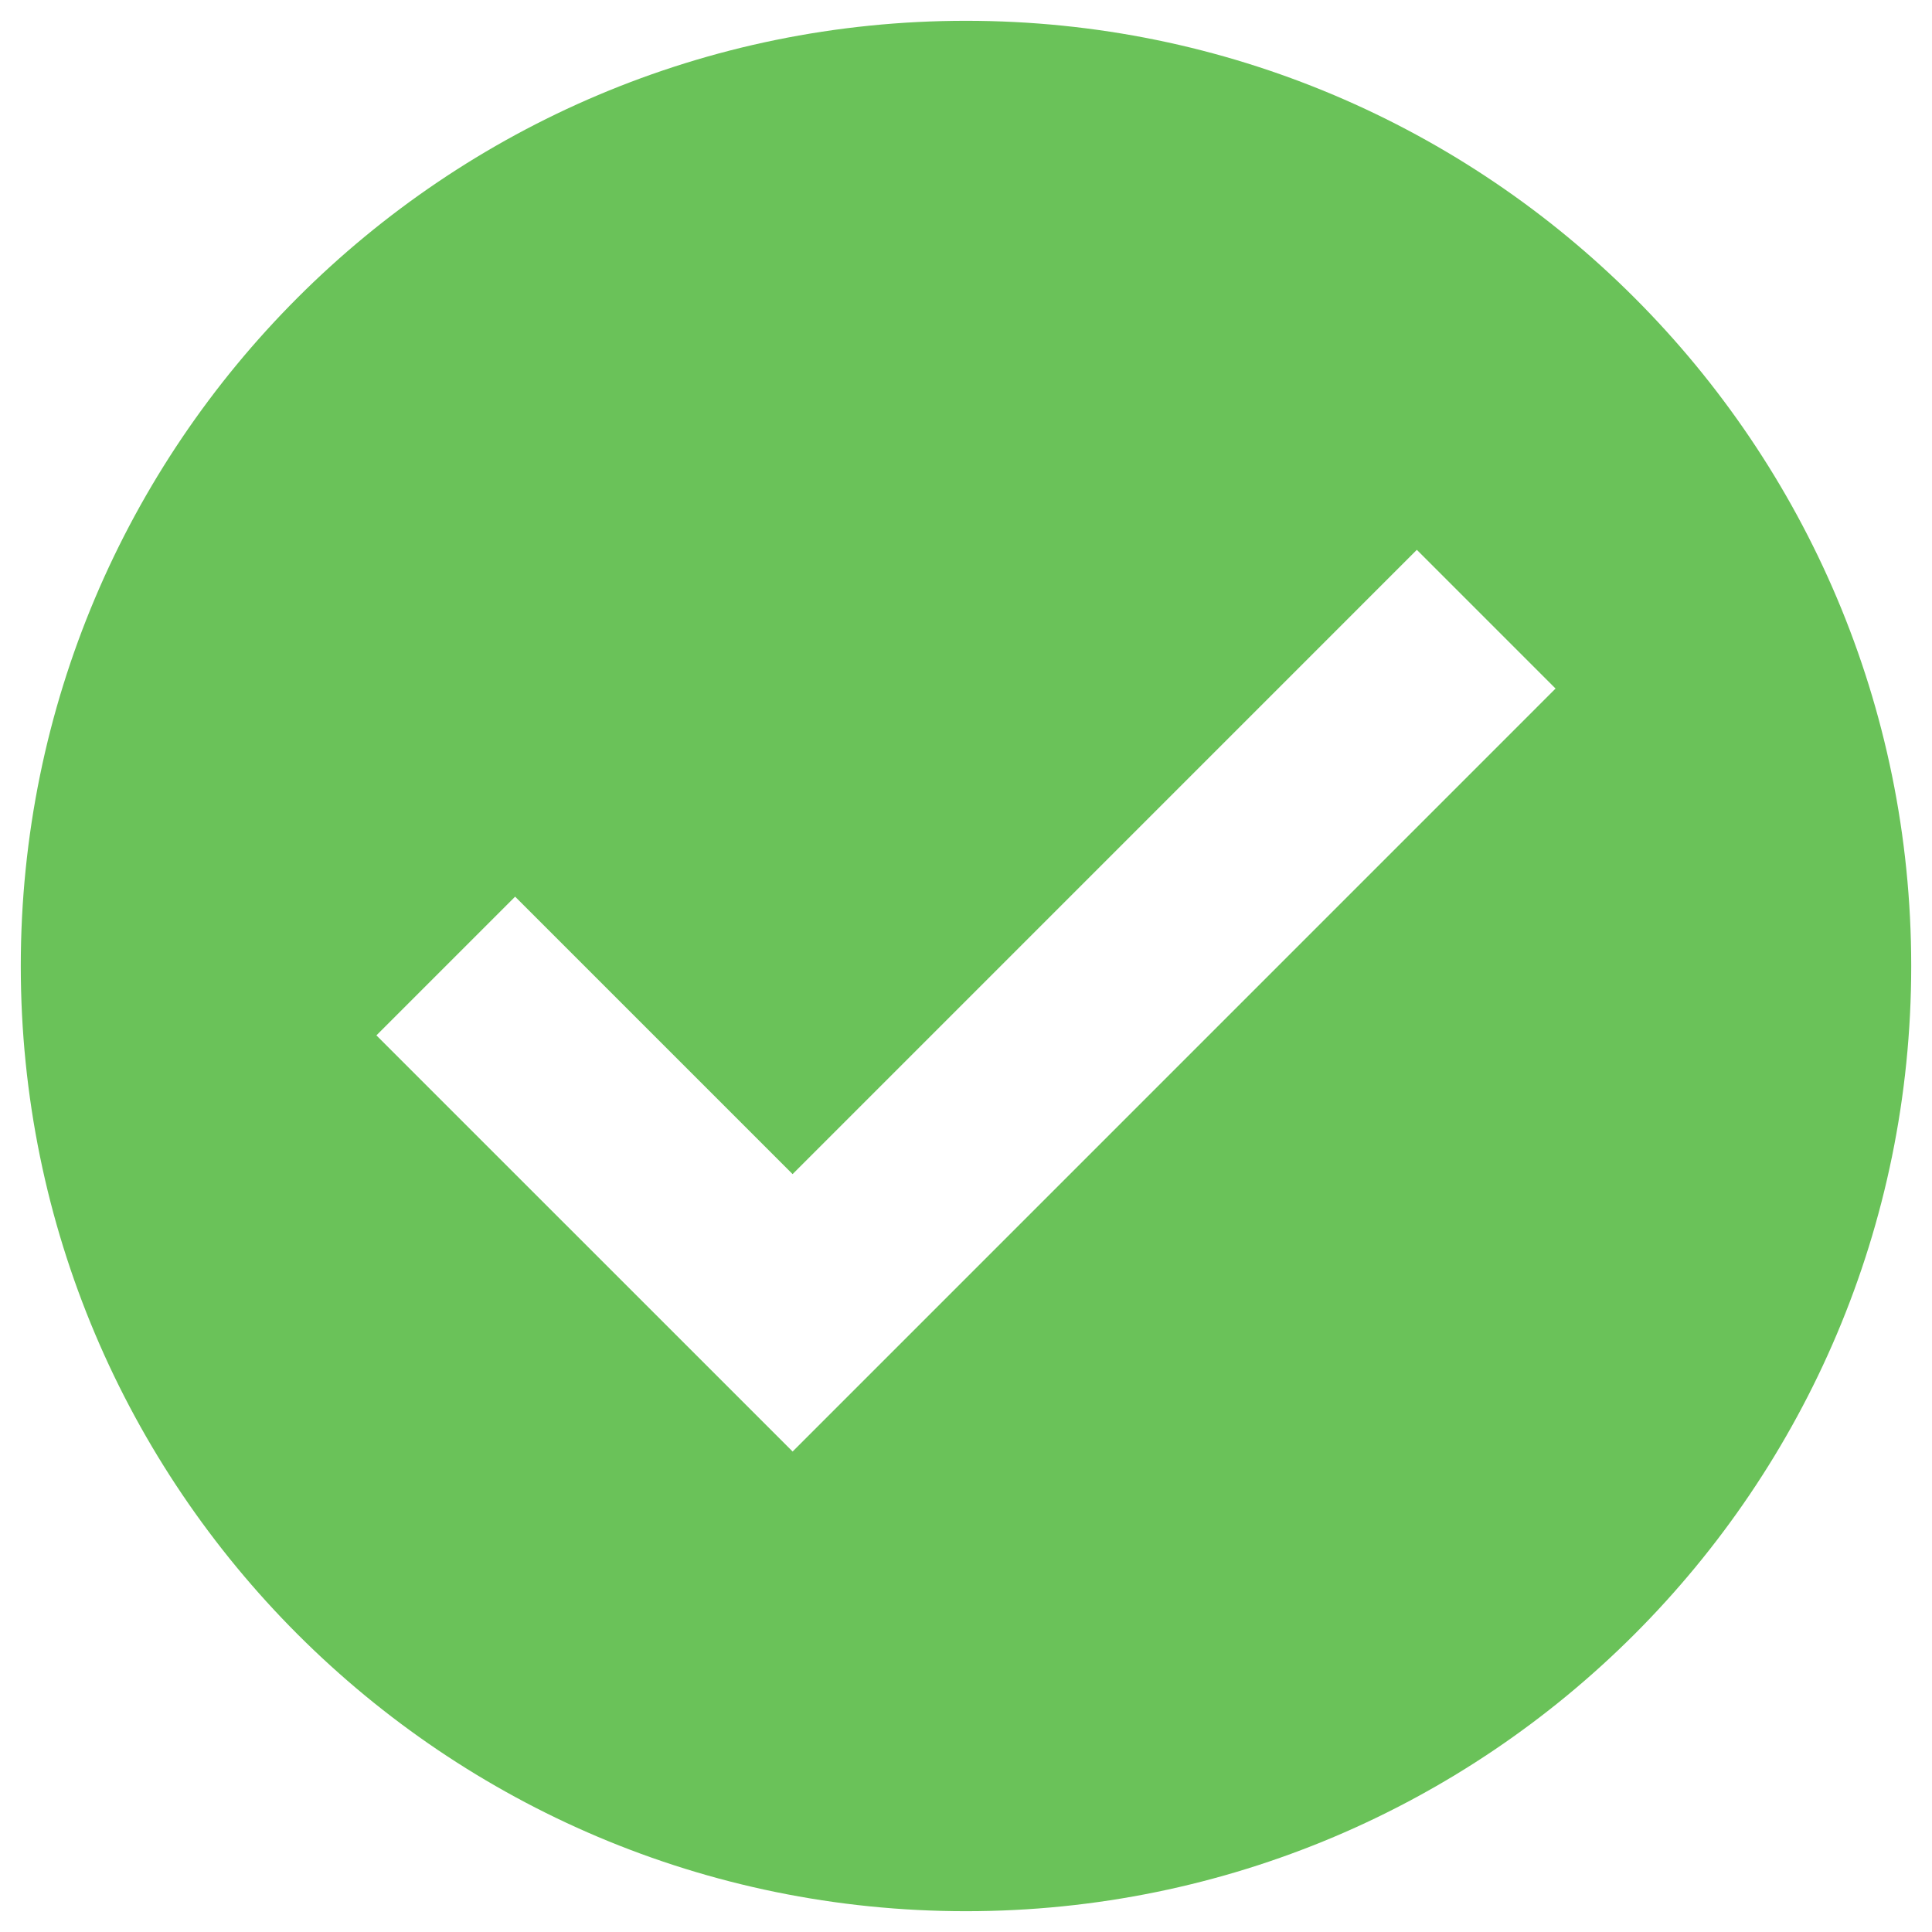 <?xml version="1.0" encoding="utf-8"?>
<!-- Generator: Adobe Illustrator 16.0.0, SVG Export Plug-In . SVG Version: 6.00 Build 0)  -->
<!DOCTYPE svg PUBLIC "-//W3C//DTD SVG 1.1//EN" "http://www.w3.org/Graphics/SVG/1.1/DTD/svg11.dtd">
<svg version="1.1" id="Layer_1" xmlns="http://www.w3.org/2000/svg" xmlns:xlink="http://www.w3.org/1999/xlink" x="0px" y="0px"
	 width="128px" height="128px" viewBox="0 0 128 128" enable-background="new 0 0 128 128" xml:space="preserve">
<path fill="#6AC259" d="M64,1.378C29.416,1.378,1.377,29.415,1.377,64S29.416,126.622,64,126.622
	c34.587,0,62.623-28.037,62.623-62.622S98.587,1.378,64,1.378z M52.513,96.168L24.938,68.596l9.19-9.191l18.384,18.383l41.357-41.36
	l9.19,9.191L52.513,96.168z"/>
</svg>
